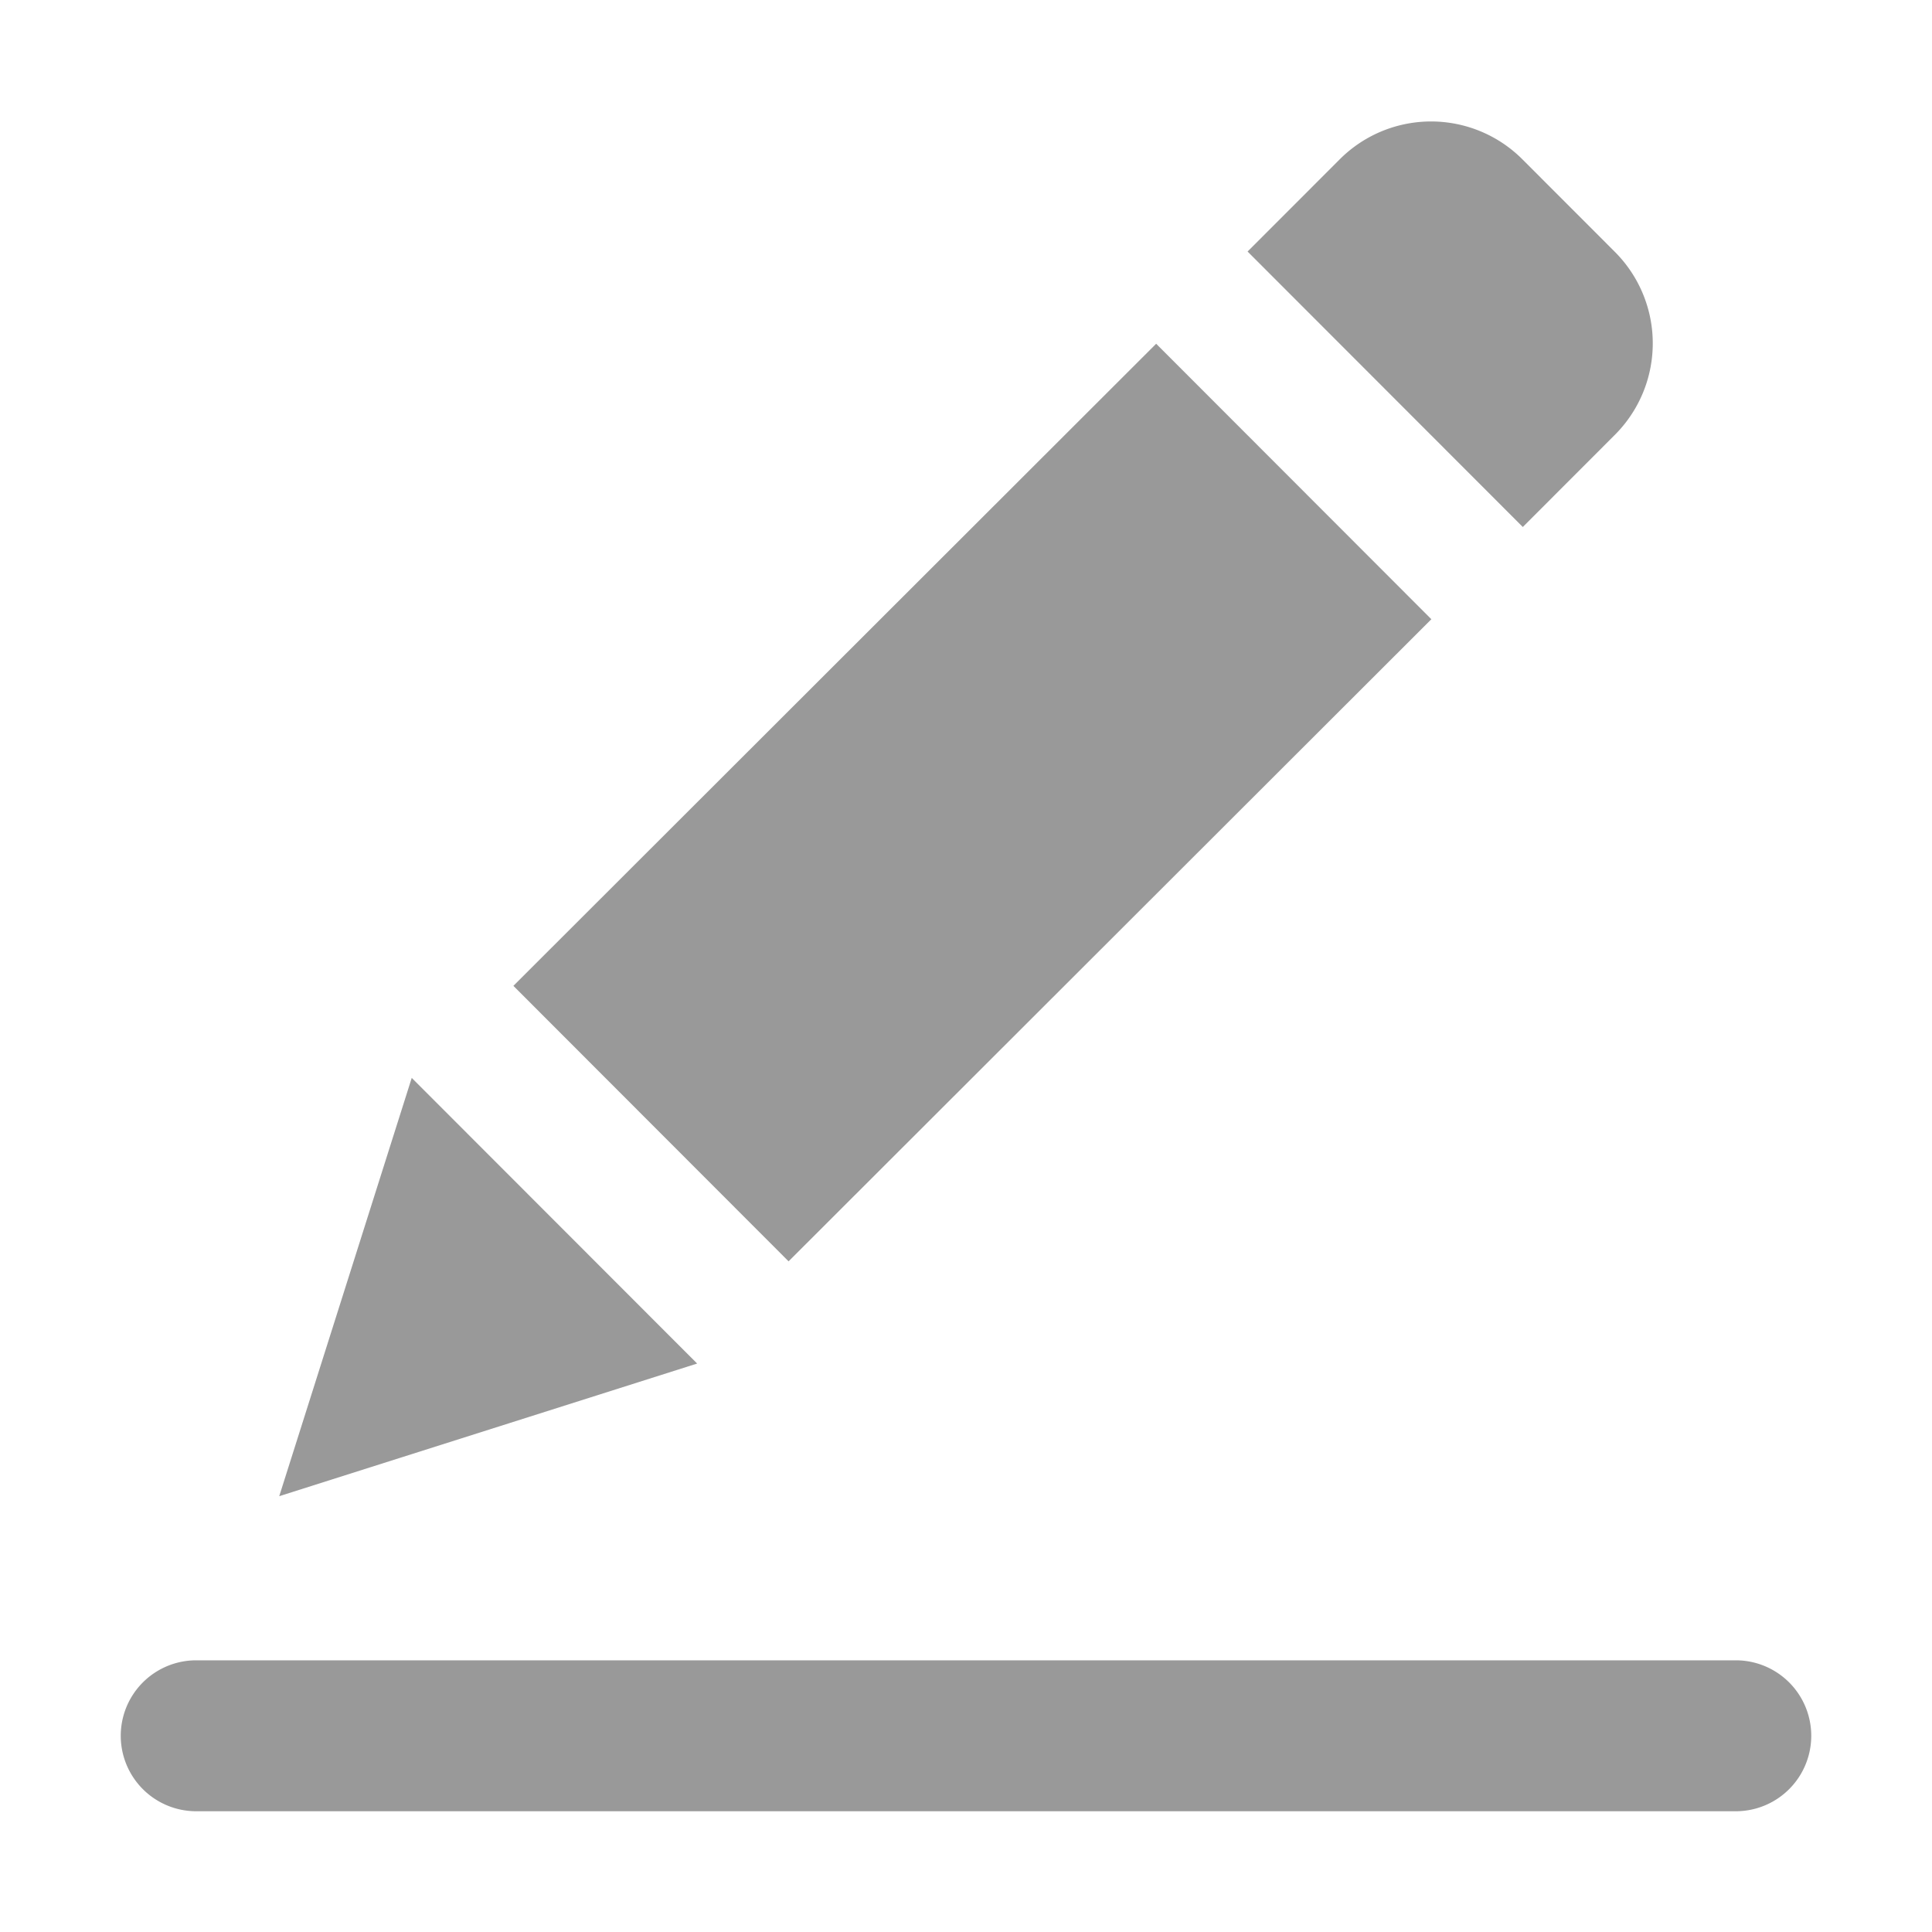 <svg
  t="1633950621864"
  class="icon"
  viewBox="0 0 1024 1024"
  version="1.1"
  xmlns="http://www.w3.org/2000/svg"
  p-id="57034"
  width="32"
  height="32"
>
  <path
    d="M218.23 571.31L148 793.01l221.5-70.3-151.27-151.4zM855.74 230.65a68.58 68.58 0 0 0 0-97.33l-48.62-48.66a68.43 68.43 0 0 0-97.25 0l-48.62 48.66 145.87 146zM272.107 522.523l340.686-340.33 145.856 146.01-340.686 340.329zM920 880H104a40 40 0 0 0 0 80h816a40 40 0 0 0 0-80z"
    fill="#999999"
    p-id="57035"
  ></path>
</svg>
